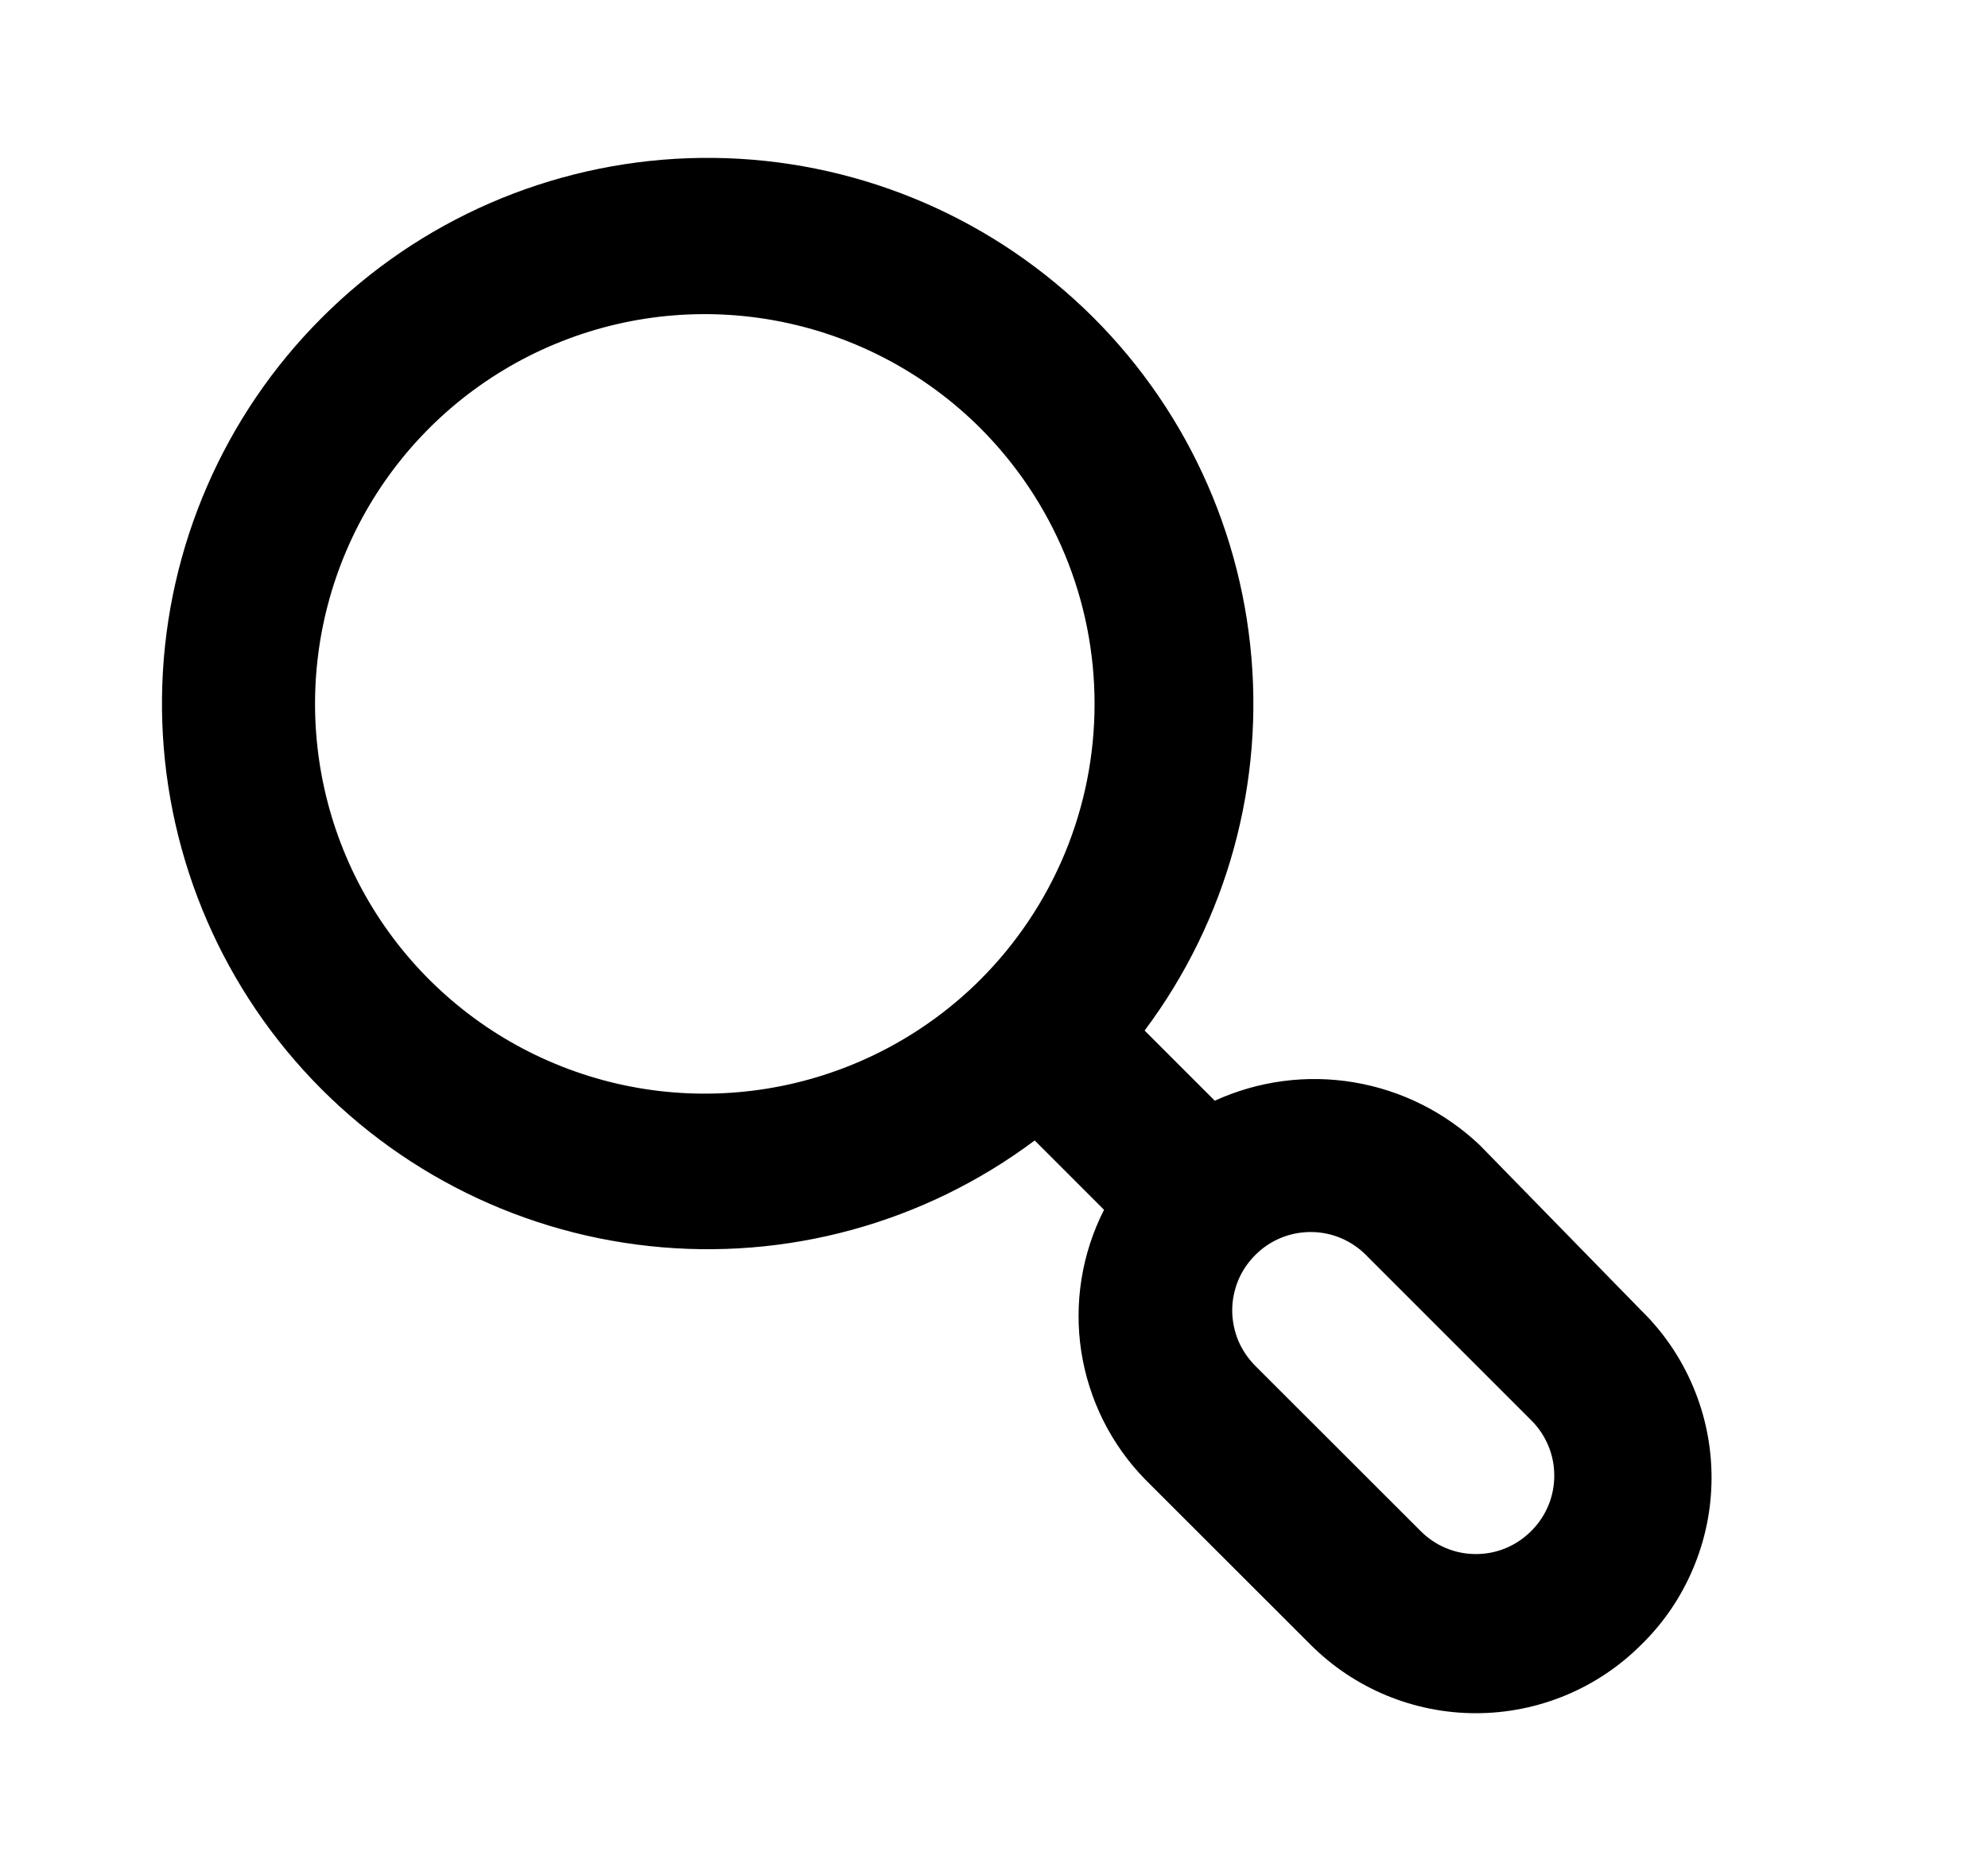 <svg xmlns="http://www.w3.org/2000/svg" width="17" height="16" viewBox="0 0 17 16" fill="none"><rect width="17" height="16" fill="none"/>
<path d="M14.034 11.206L12.654 9.793C12.357 9.511 11.983 9.324 11.579 9.256C11.175 9.188 10.76 9.243 10.388 9.413L9.788 8.813C10.495 7.868 10.818 6.691 10.691 5.517C10.565 4.344 9.999 3.262 9.107 2.49C8.215 1.717 7.064 1.311 5.885 1.353C4.705 1.395 3.586 1.882 2.752 2.717C1.917 3.551 1.43 4.671 1.388 5.85C1.346 7.029 1.752 8.181 2.524 9.072C3.297 9.964 4.379 10.53 5.552 10.656C6.725 10.783 7.903 10.46 8.848 9.753L9.441 10.346C9.251 10.719 9.183 11.143 9.246 11.556C9.31 11.97 9.501 12.354 9.794 12.653L11.208 14.066C11.583 14.441 12.091 14.651 12.621 14.651C13.151 14.651 13.659 14.441 14.034 14.066C14.225 13.88 14.376 13.658 14.479 13.412C14.583 13.166 14.636 12.903 14.636 12.636C14.636 12.37 14.583 12.106 14.479 11.86C14.376 11.615 14.225 11.392 14.034 11.206ZM8.381 8.38C7.914 8.845 7.32 9.161 6.674 9.289C6.028 9.417 5.358 9.351 4.749 9.098C4.141 8.846 3.621 8.419 3.255 7.871C2.889 7.323 2.694 6.678 2.694 6.019C2.694 5.361 2.889 4.716 3.255 4.168C3.621 3.62 4.141 3.193 4.749 2.941C5.358 2.688 6.028 2.622 6.674 2.75C7.32 2.878 7.914 3.194 8.381 3.659C8.691 3.969 8.938 4.337 9.106 4.742C9.274 5.147 9.36 5.581 9.36 6.019C9.36 6.458 9.274 6.892 9.106 7.297C8.938 7.702 8.691 8.07 8.381 8.38ZM13.094 13.093C13.032 13.155 12.959 13.205 12.877 13.239C12.796 13.273 12.709 13.29 12.621 13.29C12.533 13.29 12.446 13.273 12.365 13.239C12.283 13.205 12.21 13.155 12.148 13.093L10.734 11.68C10.672 11.617 10.622 11.544 10.588 11.463C10.555 11.381 10.537 11.294 10.537 11.206C10.537 11.118 10.555 11.031 10.588 10.95C10.622 10.868 10.672 10.795 10.734 10.733C10.796 10.67 10.87 10.621 10.951 10.587C11.033 10.553 11.12 10.536 11.208 10.536C11.296 10.536 11.383 10.553 11.464 10.587C11.545 10.621 11.619 10.67 11.681 10.733L13.094 12.146C13.157 12.208 13.206 12.282 13.24 12.363C13.274 12.444 13.291 12.531 13.291 12.62C13.291 12.707 13.274 12.795 13.24 12.876C13.206 12.957 13.157 13.031 13.094 13.093Z" fill="black"/>
</svg>
